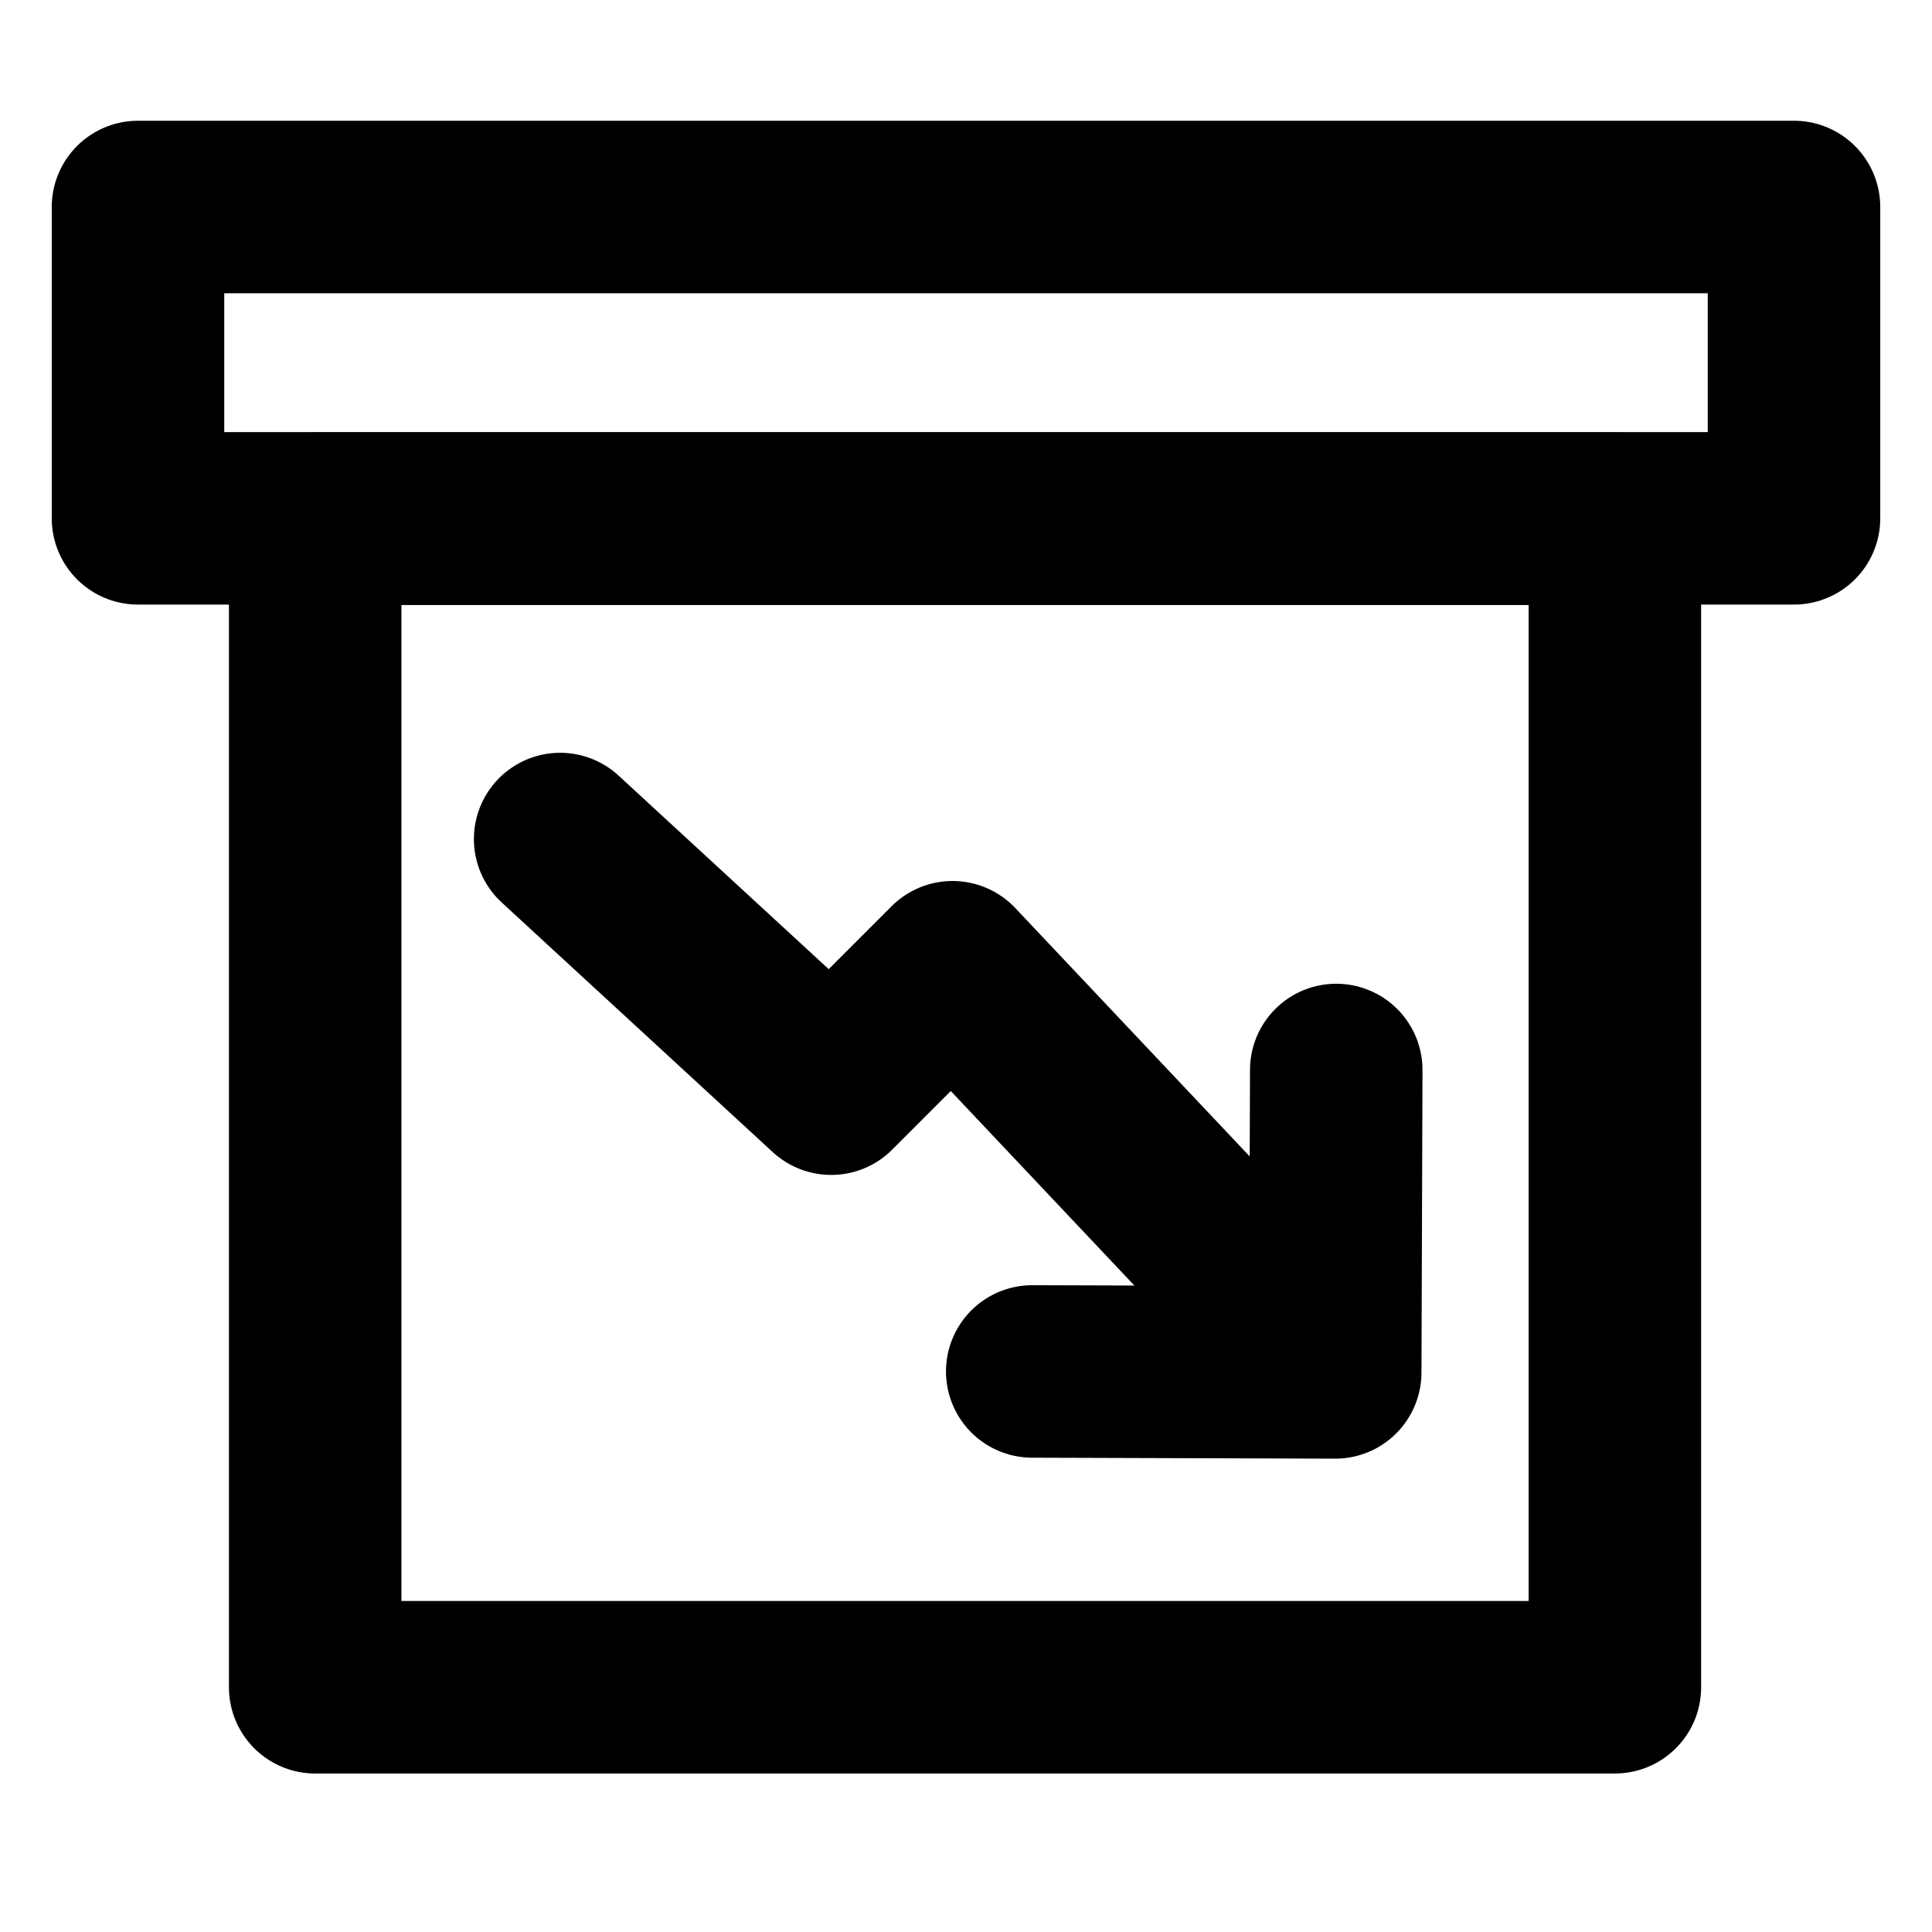 <svg width="28" height="28" viewBox="0 0 28 28" fill="none" xmlns="http://www.w3.org/2000/svg">
<path d="M4.568 24.453H23.404V7.518H4.568V24.453Z" stroke="black" stroke-width="2.5" stroke-linejoin="round"/>
<path d="M2 7.512H26V3H2V7.512Z" stroke="black" stroke-width="2.5" stroke-linejoin="round"/>
<path d="M14.96 19.876L19.351 19.89L19.366 15.507" stroke="black" stroke-width="2.5" stroke-linecap="round" stroke-linejoin="round"/>
<path d="M8.118 12.16L12.046 15.778L13.805 14.018L18.482 18.973" stroke="black" stroke-width="2.5" stroke-linecap="round" stroke-linejoin="round"/>
</svg>
